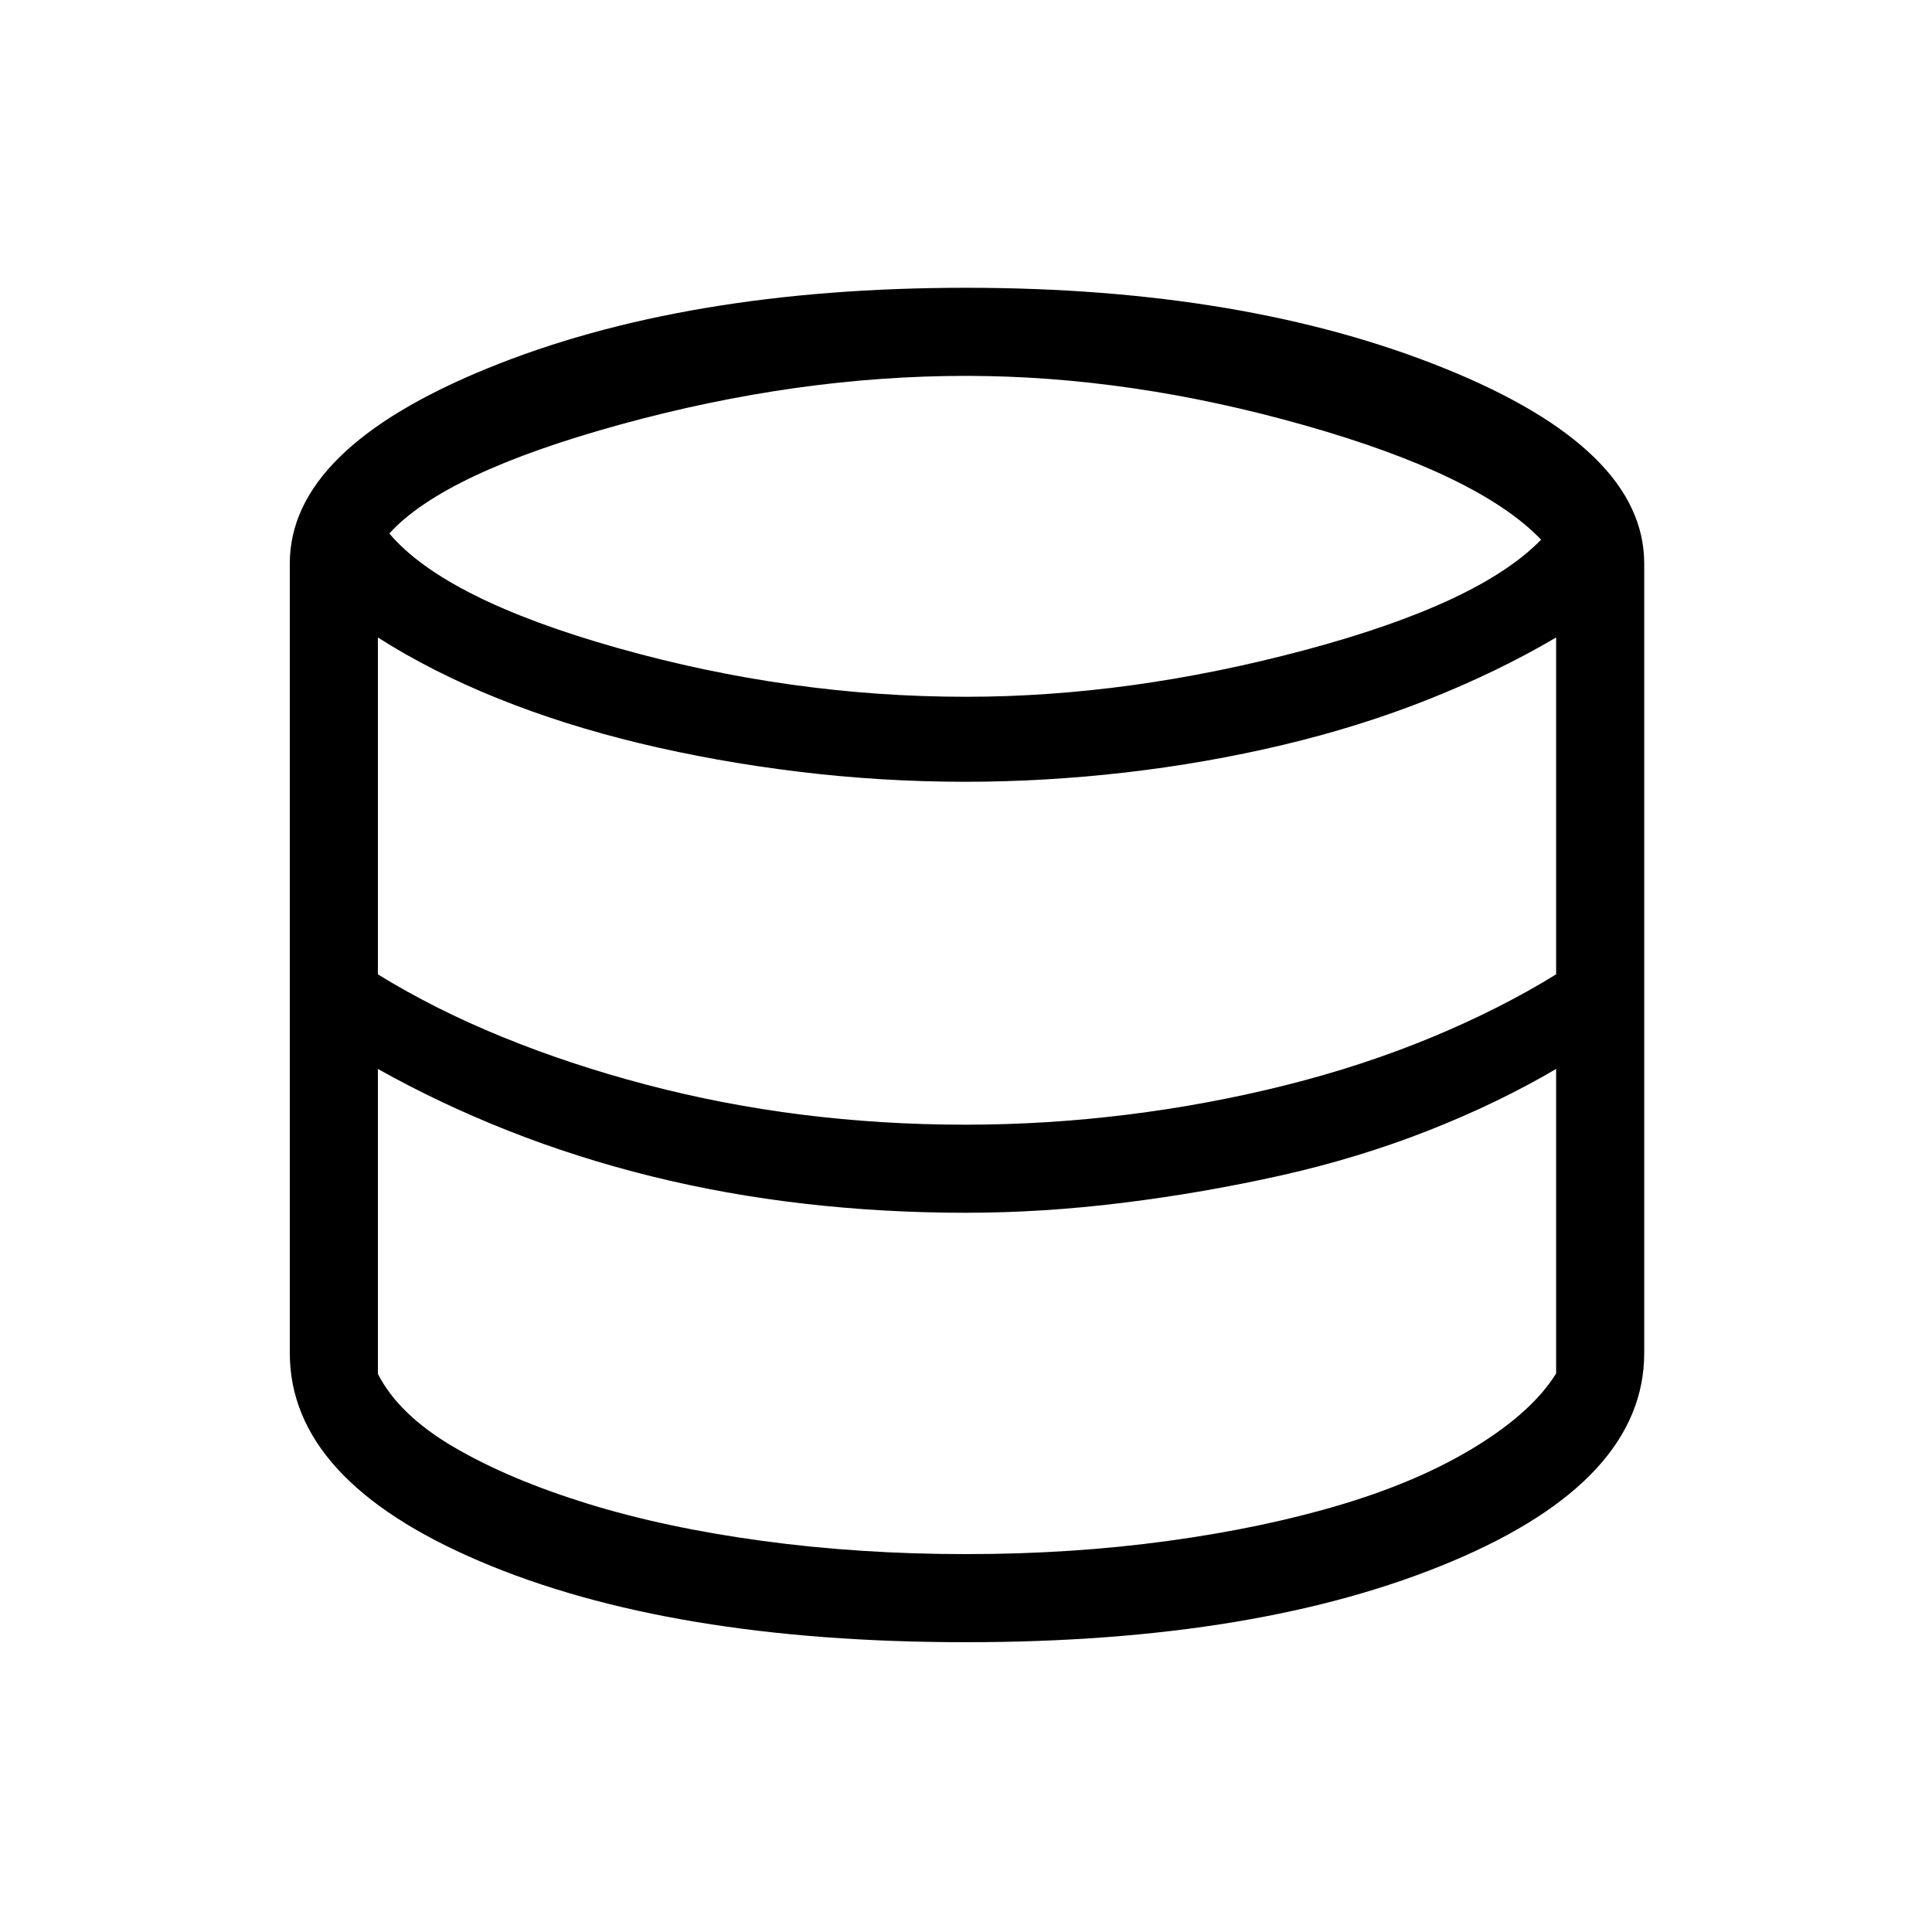 <svg xmlns="http://www.w3.org/2000/svg" height="48" viewBox="0 -960 960 960" width="48"><path d="M480-144q-147.23 0-241.62-40.23Q144-224.46 144-287.69V-680q0-56.85 98.08-96.92Q340.15-817 480-817q138.85 0 237.92 40.08Q817-736.85 817-680v392.31q0 63.23-95.38 103.46Q626.23-144 480-144Zm0-469.77q81.46 0 168.27-23.19 86.81-23.19 117.5-54.89-30.92-32.23-117.46-56.8-86.54-24.58-168.31-24.58-83.69 0-171.42 24.08-87.73 24.07-115.12 54.23 27.62 32.69 113.46 56.92 85.85 24.23 173.08 24.23Zm-.23 212.62q40.23 0 80.46-5t78.58-14.62q38.34-9.61 72.42-23.73 34.08-14.12 62-31.35v-167.38q-28.92 17-63.11 30.61-34.2 13.62-72.54 22.74-38.35 9.11-78.46 13.73-40.12 4.61-79.35 4.61-41.77 0-82.89-5-41.11-5-78.96-14.11-37.84-9.12-70.65-22.35-32.81-13.23-59.5-30.23v167.38q27.92 17.23 61.5 30.97 33.58 13.73 71.42 23.73 37.85 10 77.58 15t81.5 5Zm.23 213.38q52.62 0 100.54-6.58 47.92-6.57 86.69-18.27 38.77-11.69 66.58-28.92 27.81-17.23 39.42-36v-151.31q-28.92 17-63.5 30.62-34.58 13.61-72.92 22.23-38.35 8.62-78.46 13.62-40.12 5-78.58 5-40.77 0-80-4.5t-76.08-13.62q-36.84-9.12-71.04-22.62-34.19-13.5-64.88-30.73v151.54q10.38 20.31 37.58 36.27 27.19 15.96 66.07 28.04 38.89 12.08 87.31 18.65 48.42 6.58 101.27 6.58Z"/></svg>